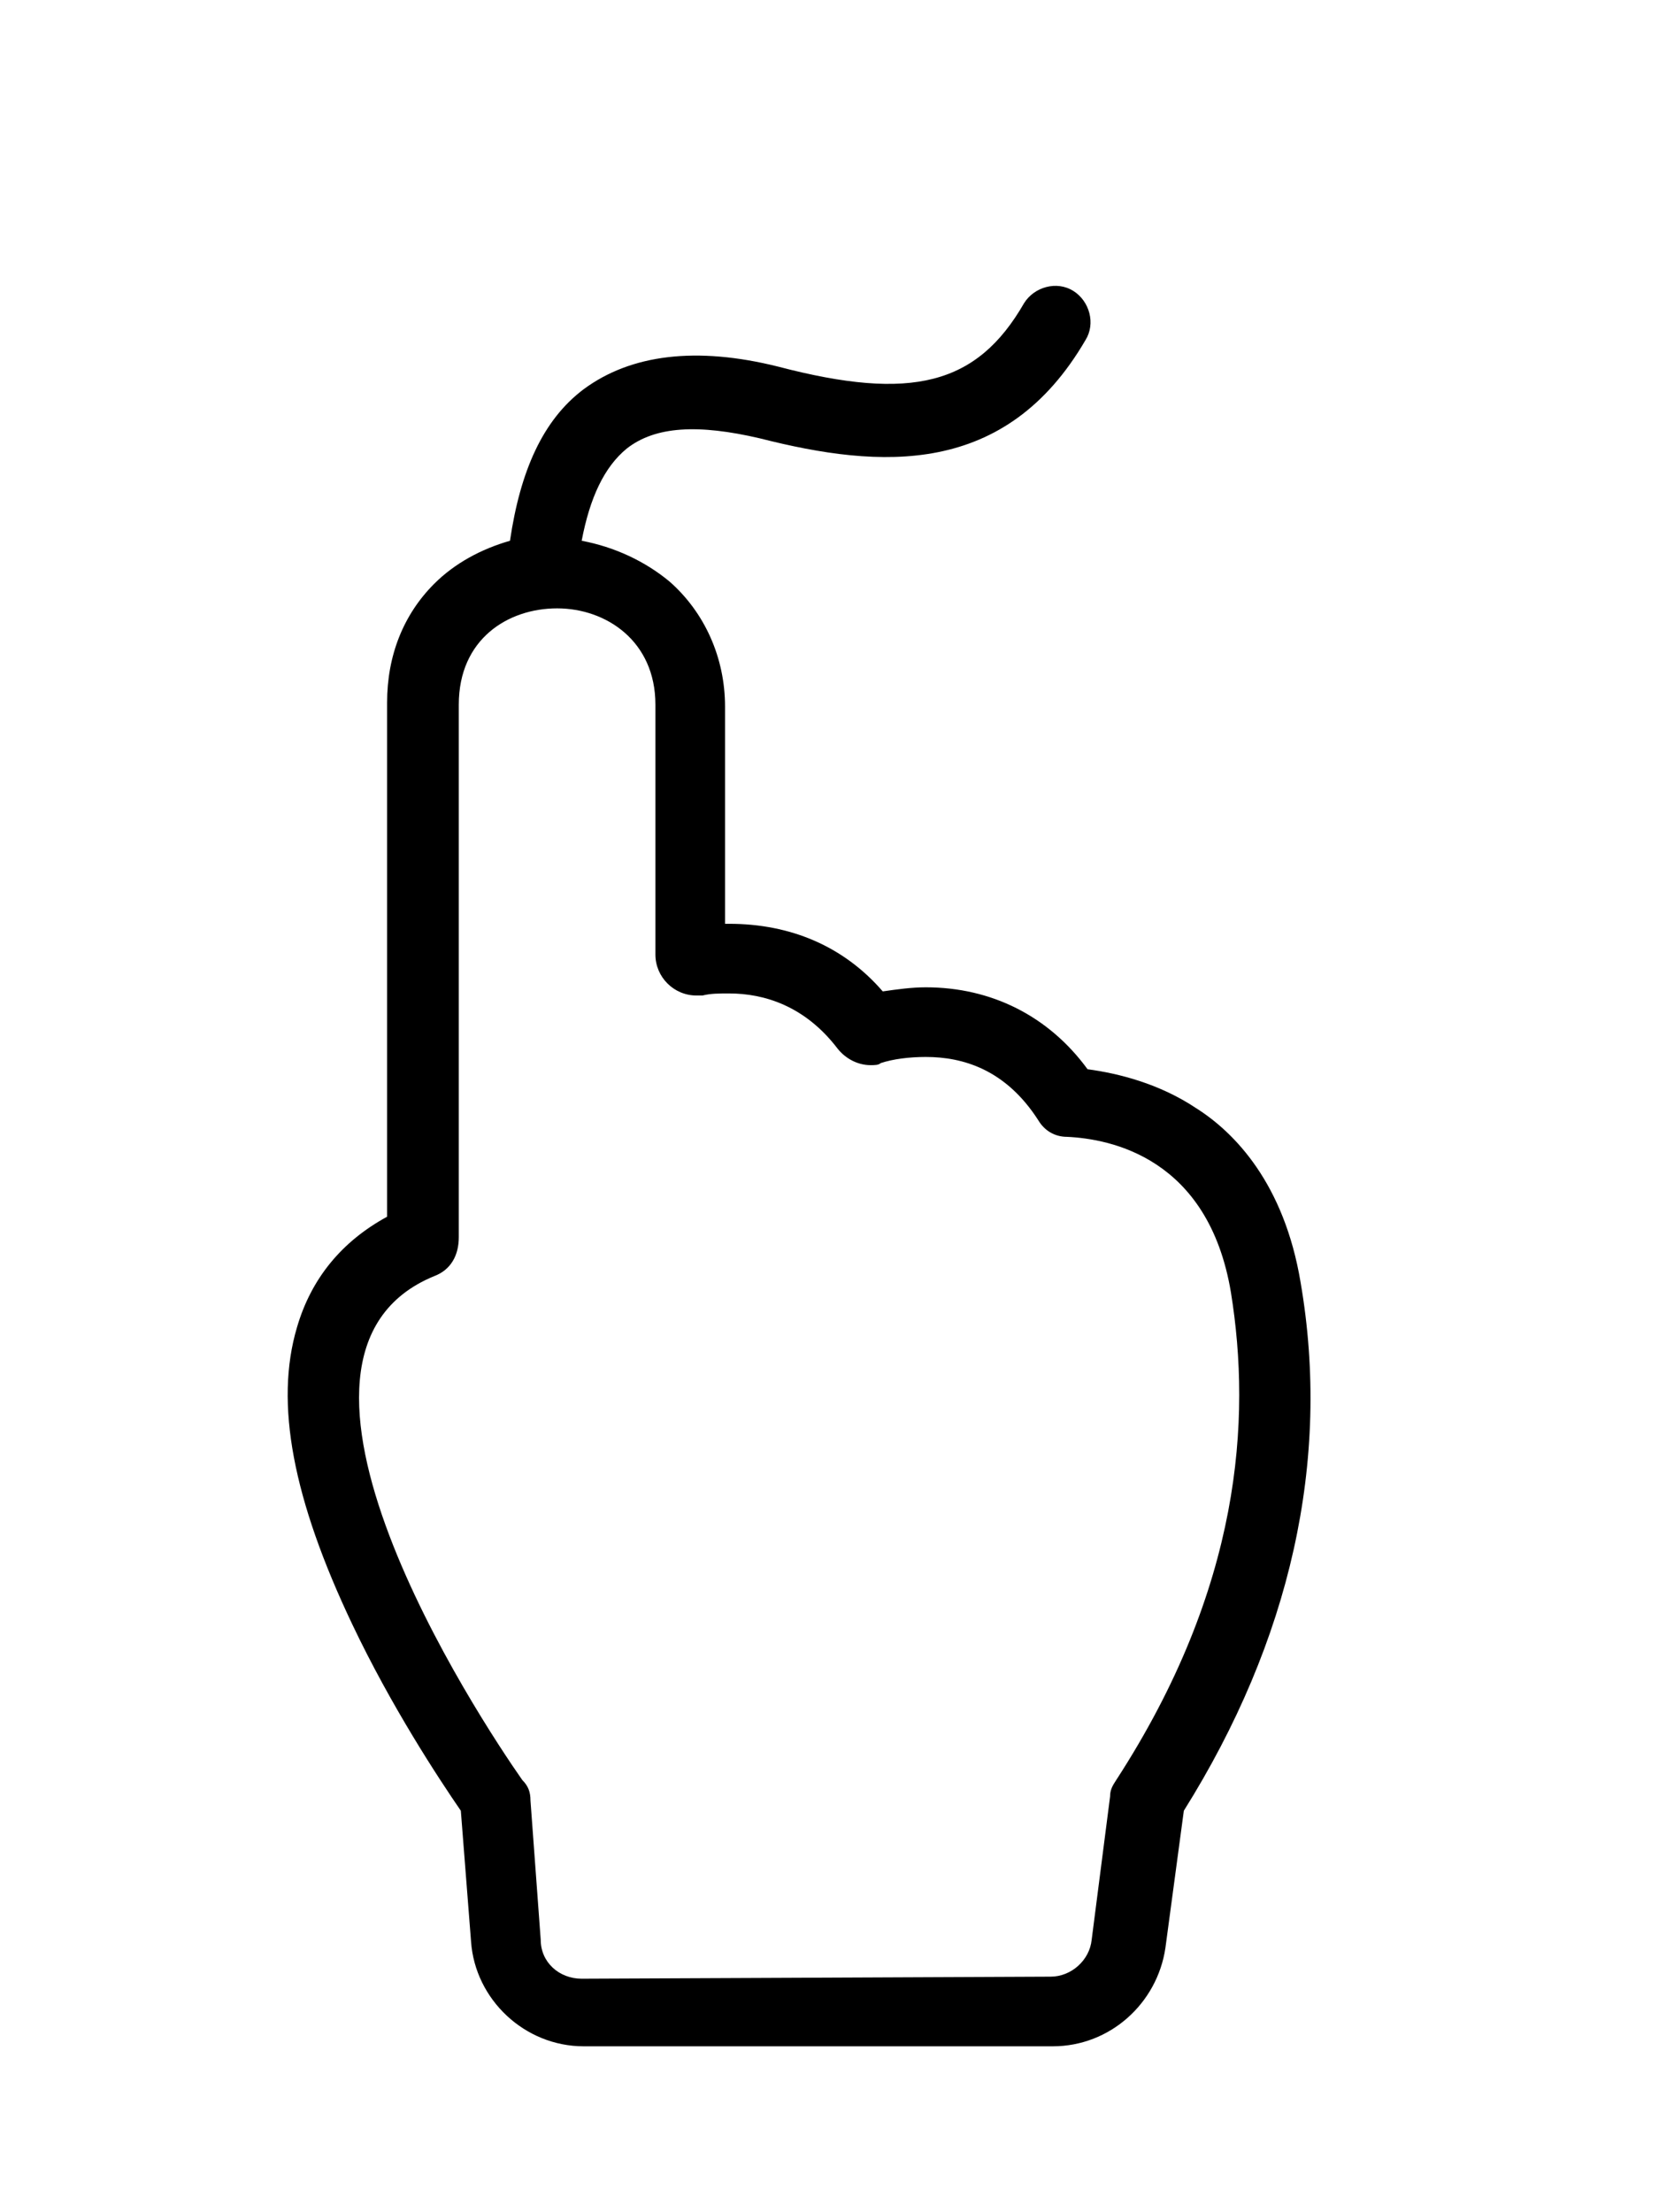 <?xml version="1.0" encoding="utf-8"?>
<!-- Generator: Adobe Illustrator 18.1.1, SVG Export Plug-In . SVG Version: 6.00 Build 0)  -->
<svg version="1.1" id="Layer_1" xmlns="http://www.w3.org/2000/svg" xmlns:xlink="http://www.w3.org/1999/xlink" x="0px" y="0px"
	 viewBox="0 0 81 108" enable-background="new 0 0 81 108" xml:space="preserve">
<path d="M63.5,62.6c-0.8-4.8-3.2-7.3-5.1-8.5c-1.8-1.2-3.8-1.7-5.3-1.9c-1.9-2.6-4.7-4-7.9-4c-0.7,0-1.4,0.1-2.1,0.2
	c-1.9-2.2-4.5-3.3-7.5-3.3c-0.1,0-0.1,0-0.2,0l0-10.6c0-2.4-1-4.6-2.7-6.1c-1.2-1-2.7-1.7-4.3-2c0.4-2.1,1.1-3.6,2.2-4.5
	c1.4-1.1,3.5-1.2,6.5-0.5c5.9,1.5,12,1.9,15.9-4.8c0.5-0.8,0.2-1.9-0.6-2.4c-0.8-0.5-1.9-0.2-2.4,0.6c-2.3,4-5.5,4.8-12,3.1
	c-4-1-7.2-0.6-9.5,1.1c-2,1.5-3.1,4-3.6,7.4c-1.4,0.4-2.7,1.1-3.7,2.1c-1.5,1.5-2.3,3.5-2.3,5.8l0,14.7l0,10.4
	c-2.2,1.2-3.7,3-4.4,5.4c-1.1,3.7-0.2,8.4,2.7,14.5c1.9,4,4.2,7.5,5.3,9.1l0.5,6.4c0.2,2.8,2.6,5.1,5.5,5.1l22.9,0
	c2.8,0,5.1-2.1,5.5-4.8l0.9-6.7C63,80.1,65,71.3,63.5,62.6z M54.5,86.9c-0.2,0.3-0.3,0.5-0.3,0.8l-0.9,7c-0.1,1-1,1.8-2,1.8
	l-22.9,0.1c0,0,0,0,0,0c-1.1,0-2-0.8-2-1.9l-0.5-6.8c0-0.4-0.1-0.7-0.4-1c-2.1-3-13.8-20.7-4.3-24.6c0.8-0.3,1.2-1,1.2-1.9
	c0-4.8,0-20.7,0-26c0-3.2,2.4-4.7,4.8-4.7c2.4,0,4.8,1.6,4.8,4.7l0,12.2c0,1.1,0.9,2,2,2c0.1,0,0.2,0,0.3,0c0.4-0.1,0.8-0.1,1.3-0.1
	c1.7,0,3.7,0.6,5.3,2.7c0.4,0.5,1,0.8,1.6,0.8c0.2,0,0.4,0,0.5-0.1c0.6-0.2,1.4-0.3,2.2-0.3c1.8,0,3.9,0.6,5.5,3.1
	c0.3,0.5,0.8,0.8,1.4,0.8c2.1,0.1,6.9,1,8,7.6C61.1,69.3,60.6,77.5,54.5,86.9z"/>
</svg>
